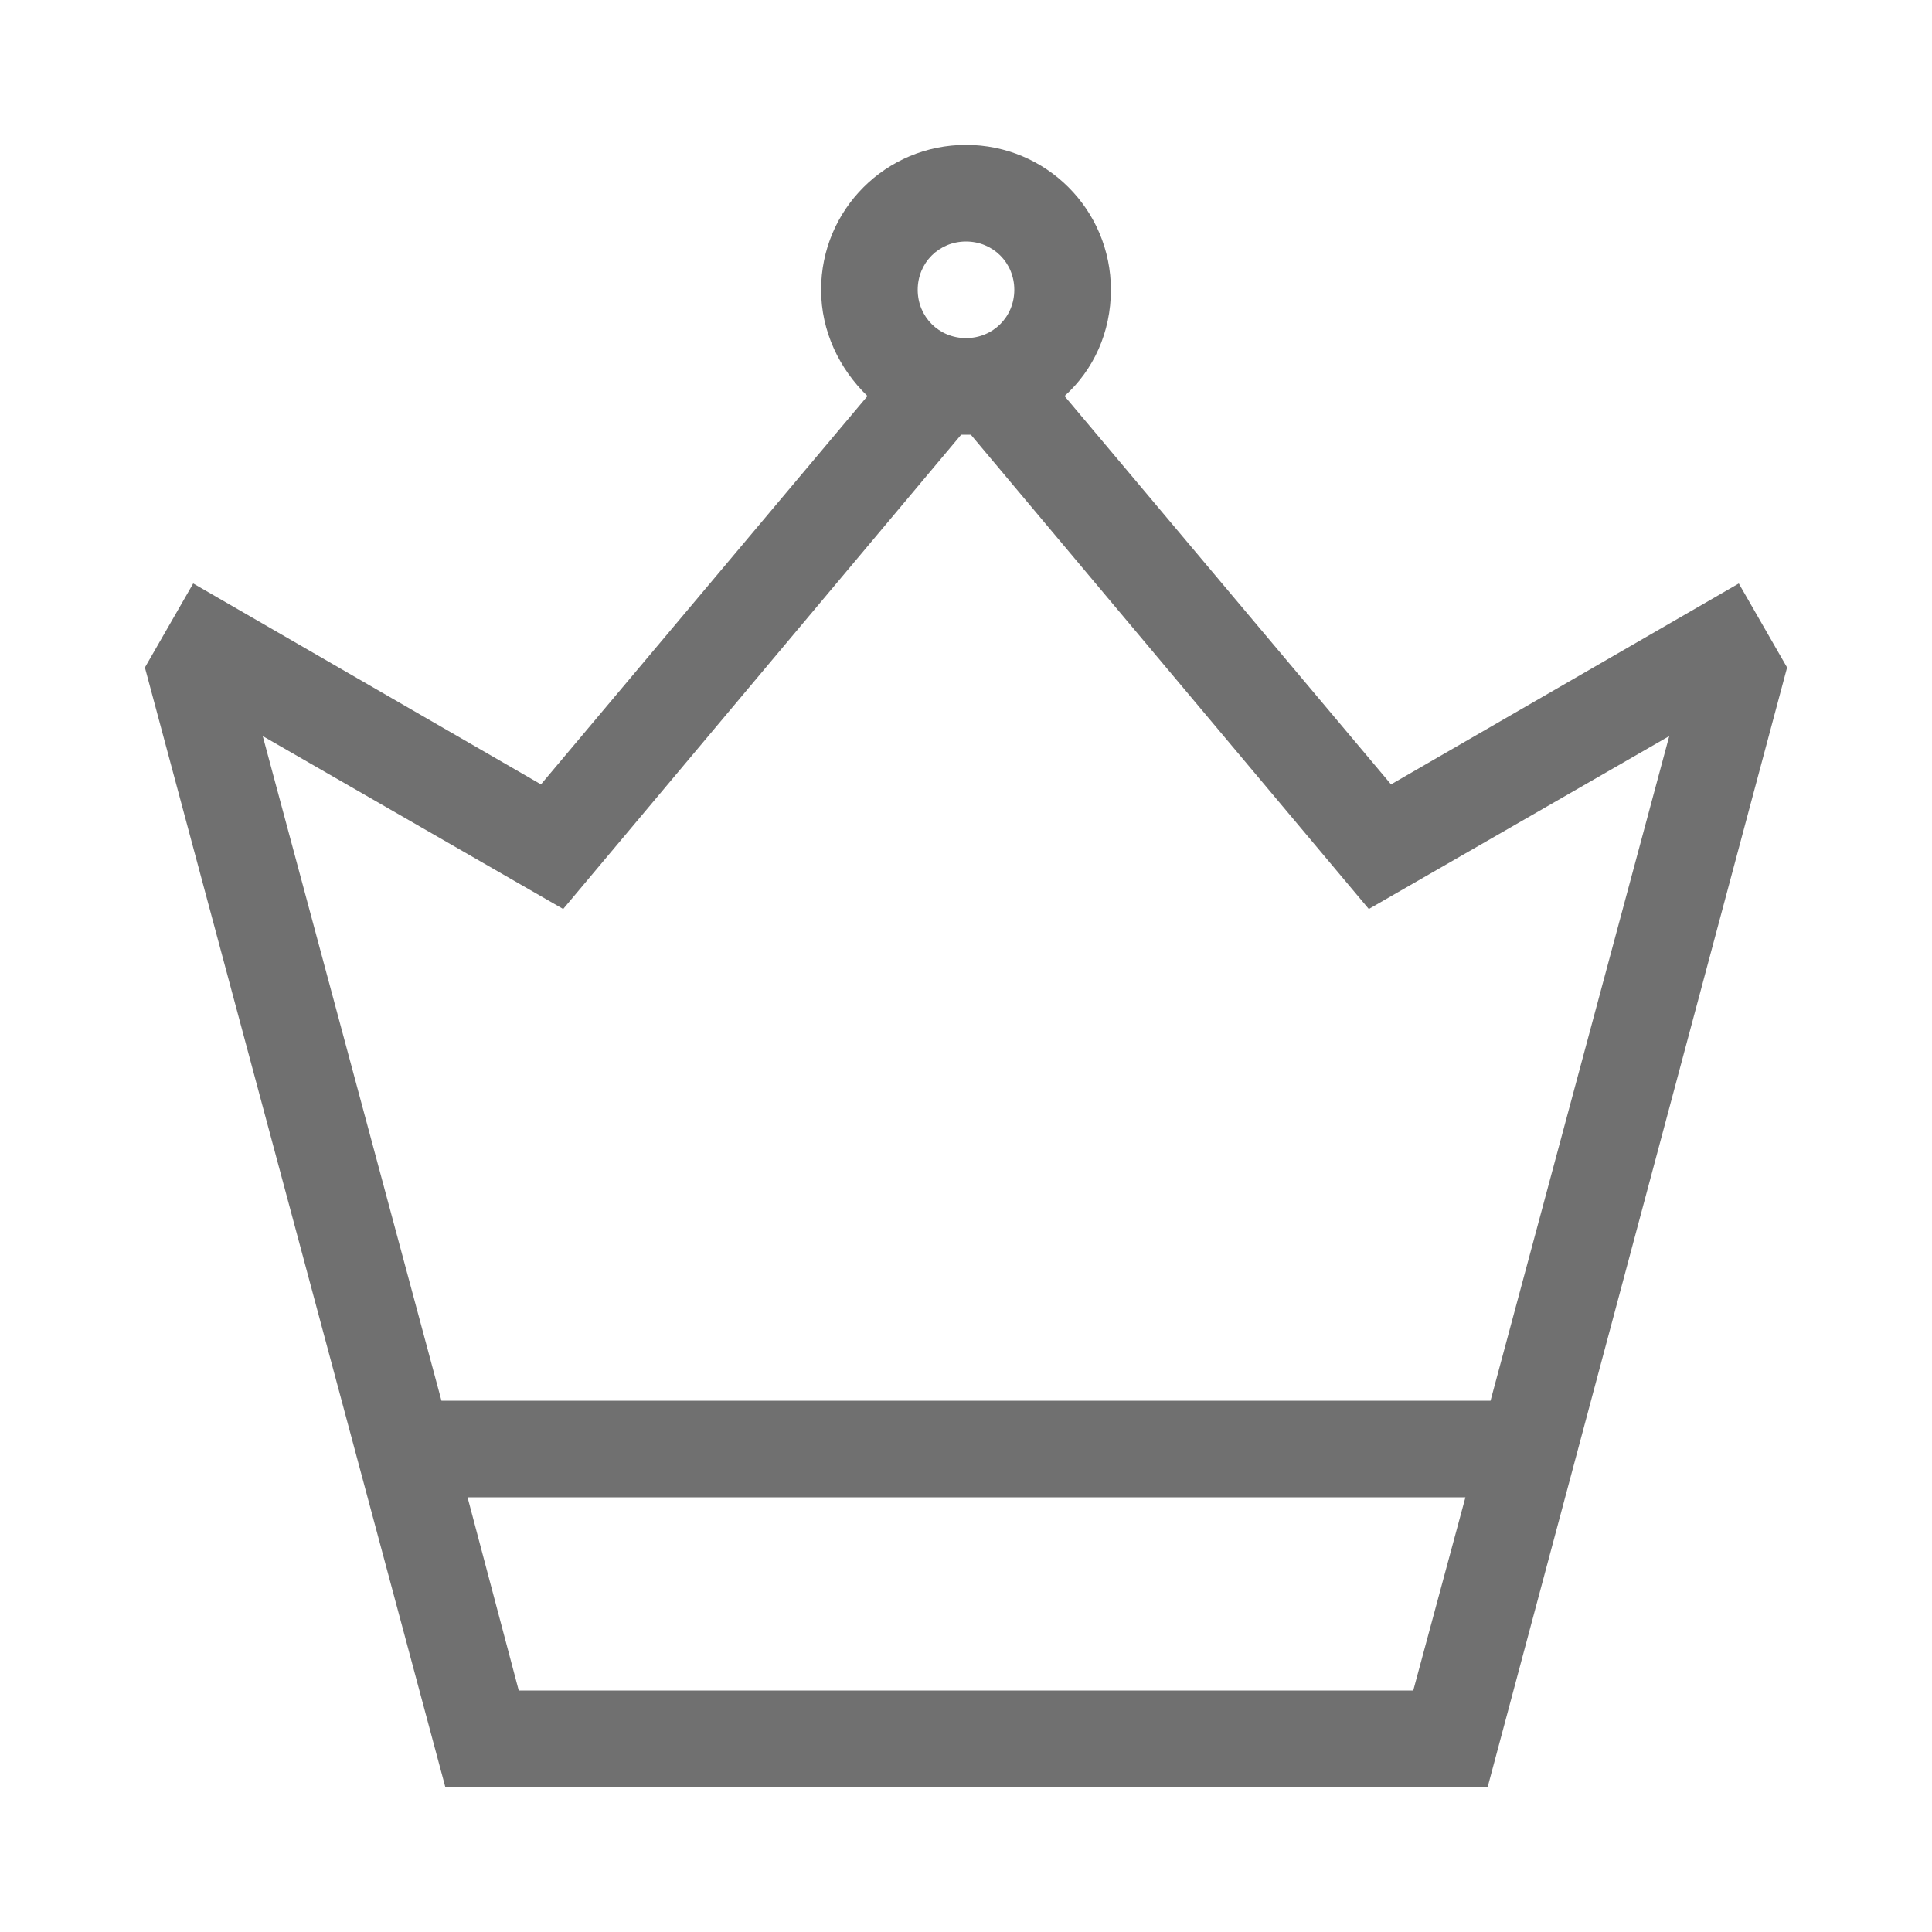 <?xml version="1.0" standalone="no"?><!DOCTYPE svg PUBLIC "-//W3C//DTD SVG 1.1//EN" "http://www.w3.org/Graphics/SVG/1.1/DTD/svg11.dtd"><svg t="1563089053343" class="icon" viewBox="0 0 1024 1024" version="1.1" xmlns="http://www.w3.org/2000/svg" p-id="4432" xmlns:xlink="http://www.w3.org/1999/xlink" width="200" height="200"><defs><style type="text/css"></style></defs><path d="M921.6 309.248l-184.32 106.496L564.224 209.92c15.36-13.824 24.576-33.792 24.576-56.32 0-42.496-34.304-76.8-76.8-76.8s-76.8 34.304-76.8 76.8c0 22.016 9.728 41.984 24.576 56.32L286.72 415.744 102.4 309.248l-25.6 44.544L236.032 947.2H788.48l158.72-593.408-25.6-44.544zM512 128c14.336 0 25.6 11.264 25.6 25.6s-11.264 25.6-25.6 25.6-25.6-11.264-25.6-25.6 11.264-25.6 25.6-25.6zM247.808 793.6h528.896l-27.648 102.4H274.944l-27.136-102.4z m542.208-51.2H233.984L139.264 390.144l159.232 91.648L509.44 230.4h5.12l210.944 251.392 159.232-91.648-94.72 352.256z" p-id="4433" fill="#707070"></path></svg>